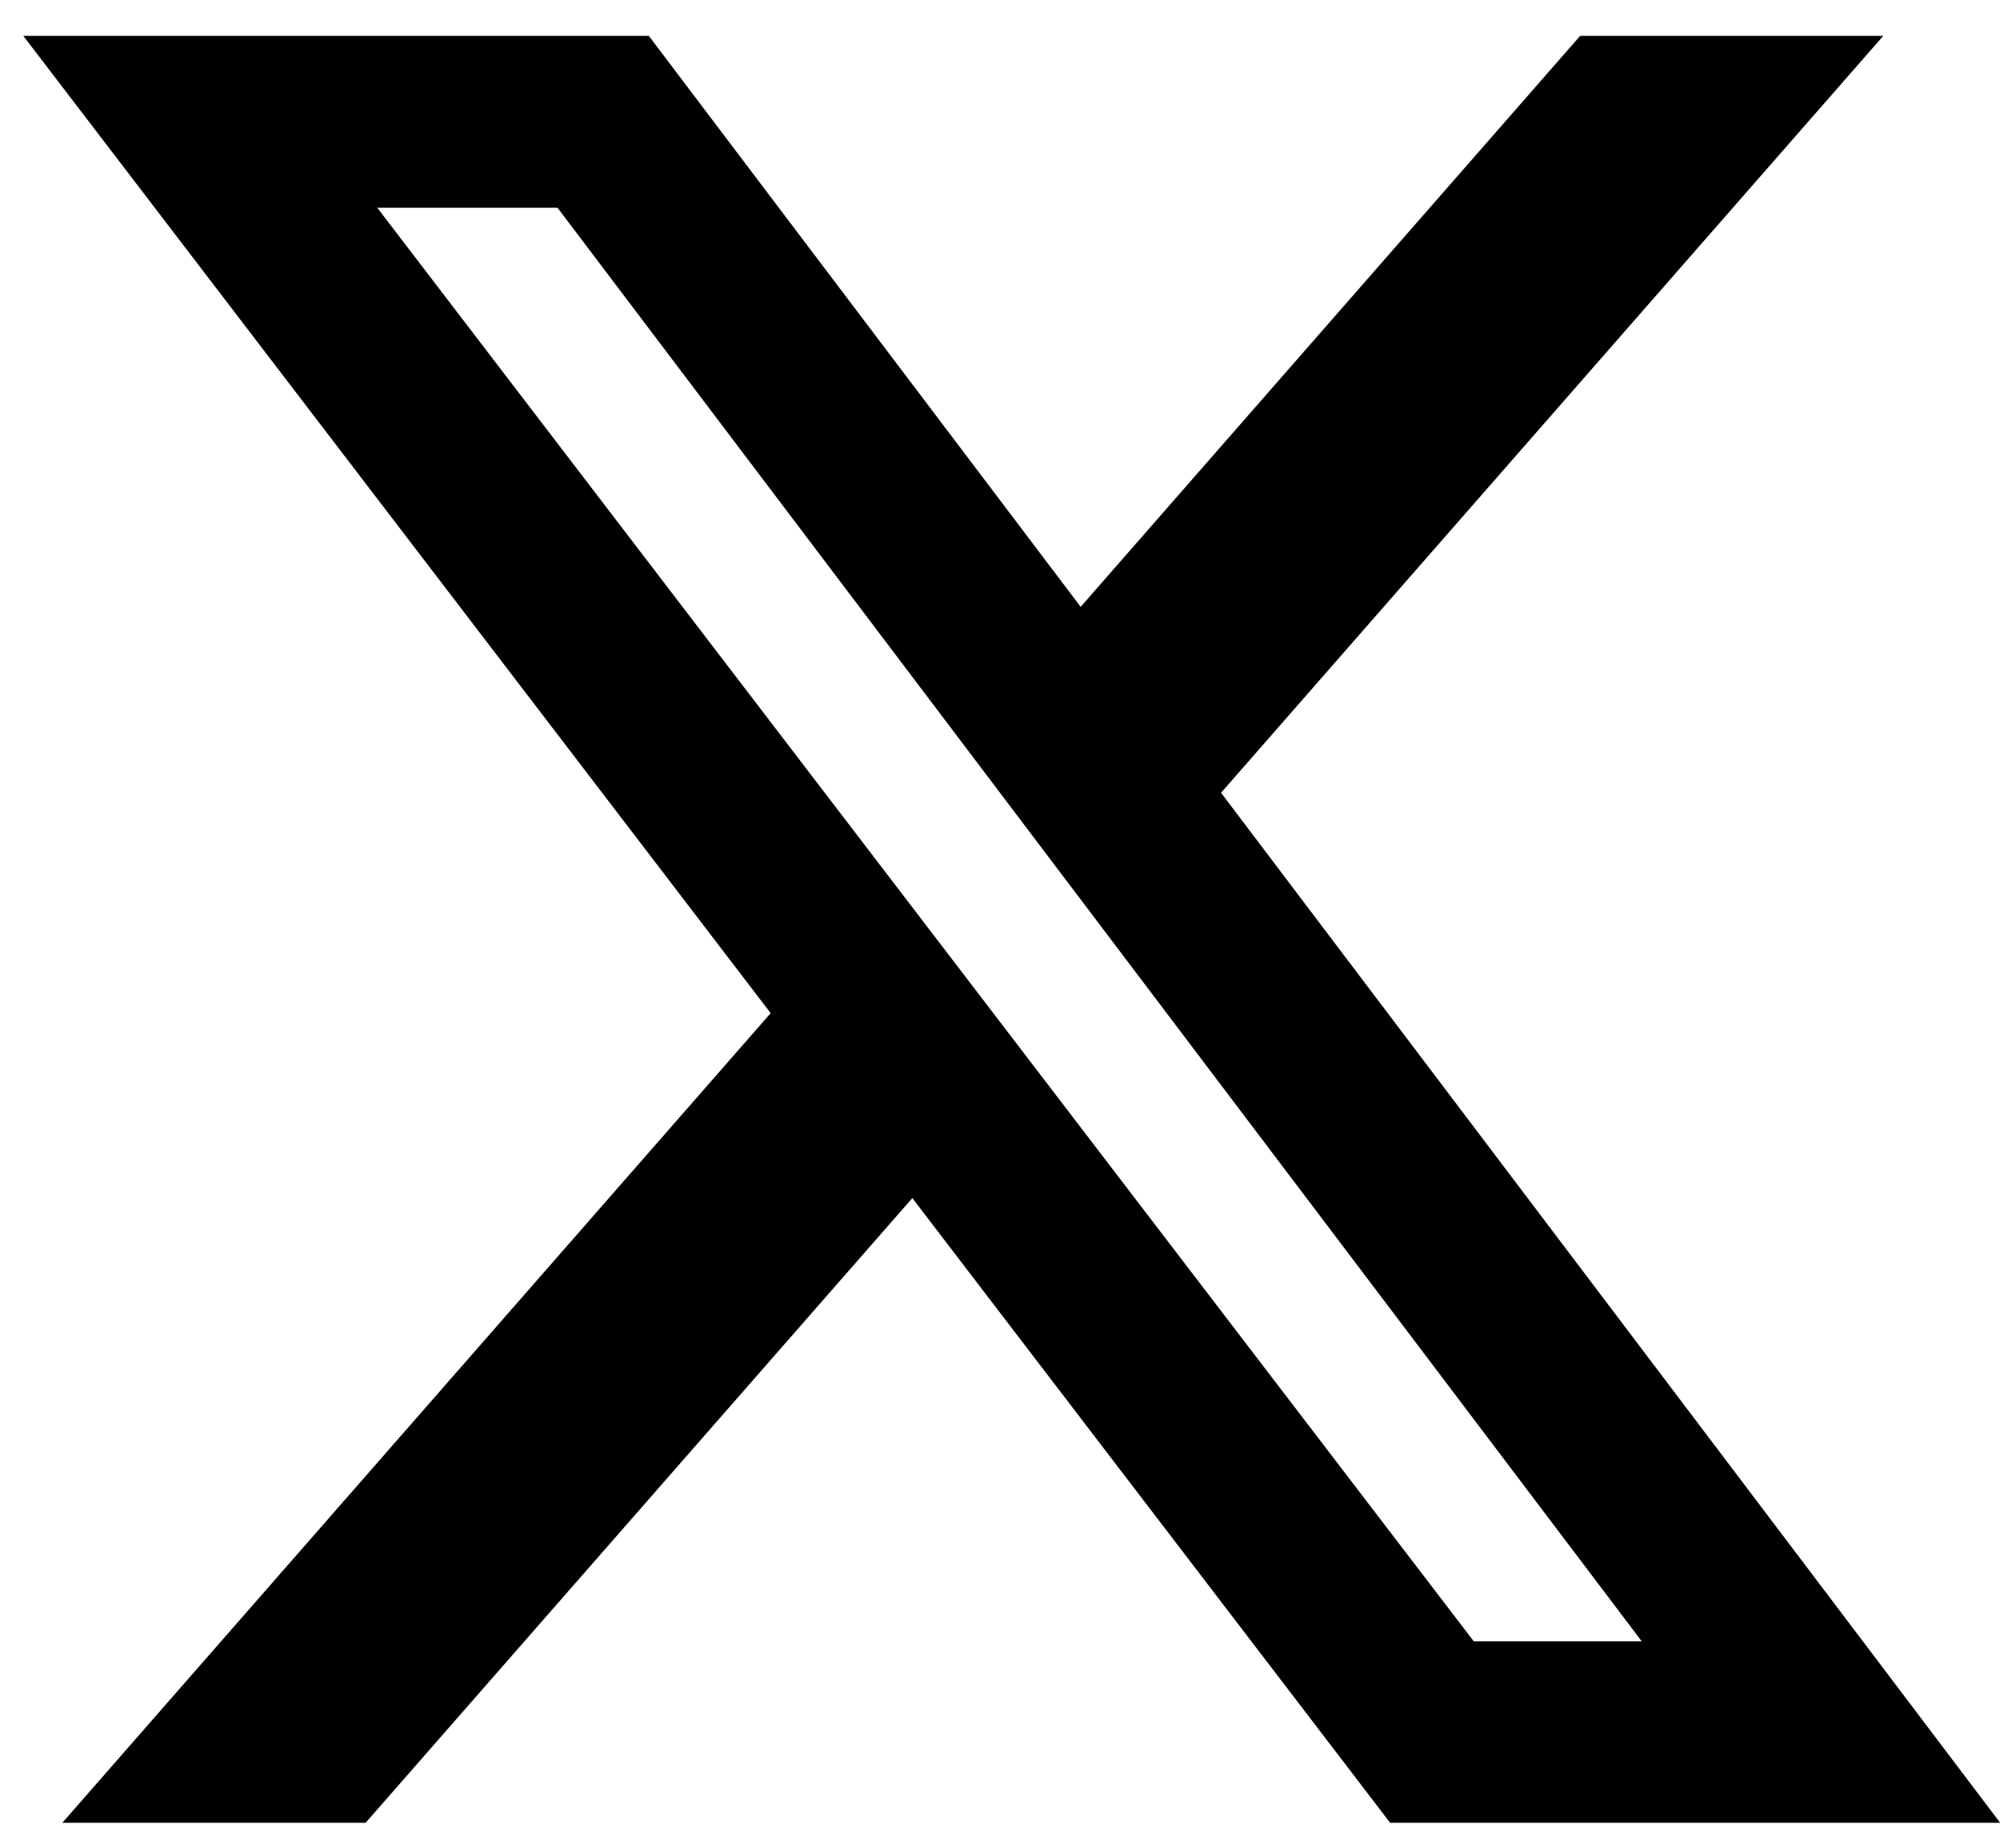 <svg width="22" height="20" viewBox="0 0 22 20" fill="none" xmlns="http://www.w3.org/2000/svg">
<path d="M17.244 0.391H20.552L13.325 8.651L21.827 19.891H15.17L9.956 13.074L3.99 19.891H0.68L8.41 11.056L0.254 0.391H7.08L11.793 6.622L17.244 0.391ZM16.083 17.911H17.916L6.084 2.267H4.117L16.083 17.911Z" fill="black"/>
</svg>

